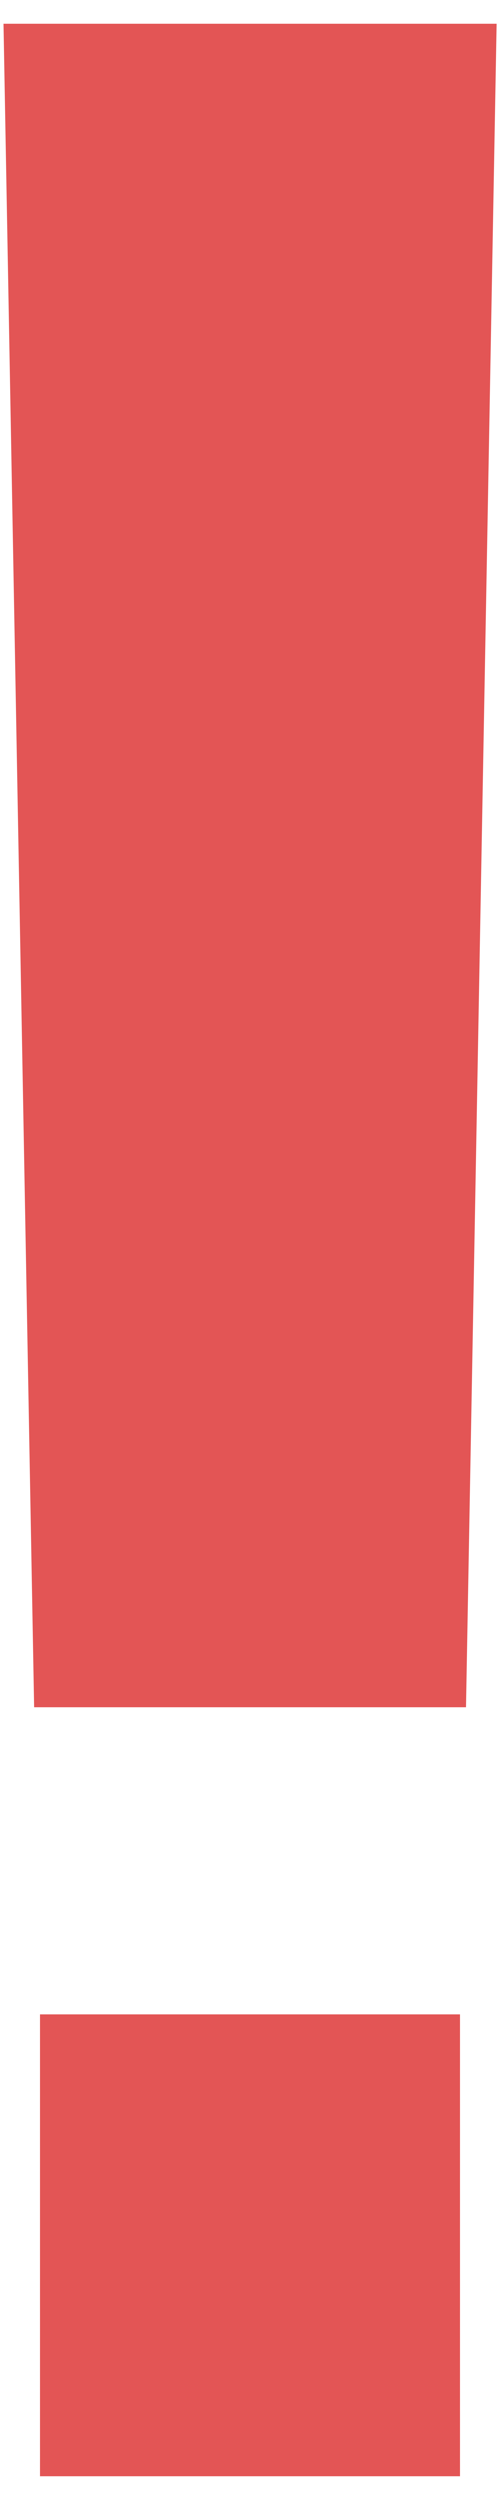 <svg xmlns="http://www.w3.org/2000/svg" width="4" height="20" viewBox="0 0 4 20">
    <g fill="none" fill-rule="evenodd">
        <g fill="#E35555" fill-rule="nonzero">
            <g>
                <path d="M3.728 13.658L.273 13.658.028.19 3.973.19zM.32 16.115H3.68V19.81H.32z" transform="translate(-313, -56) translate(313, 56)"/>
            </g>
        </g>
    </g>
</svg>
